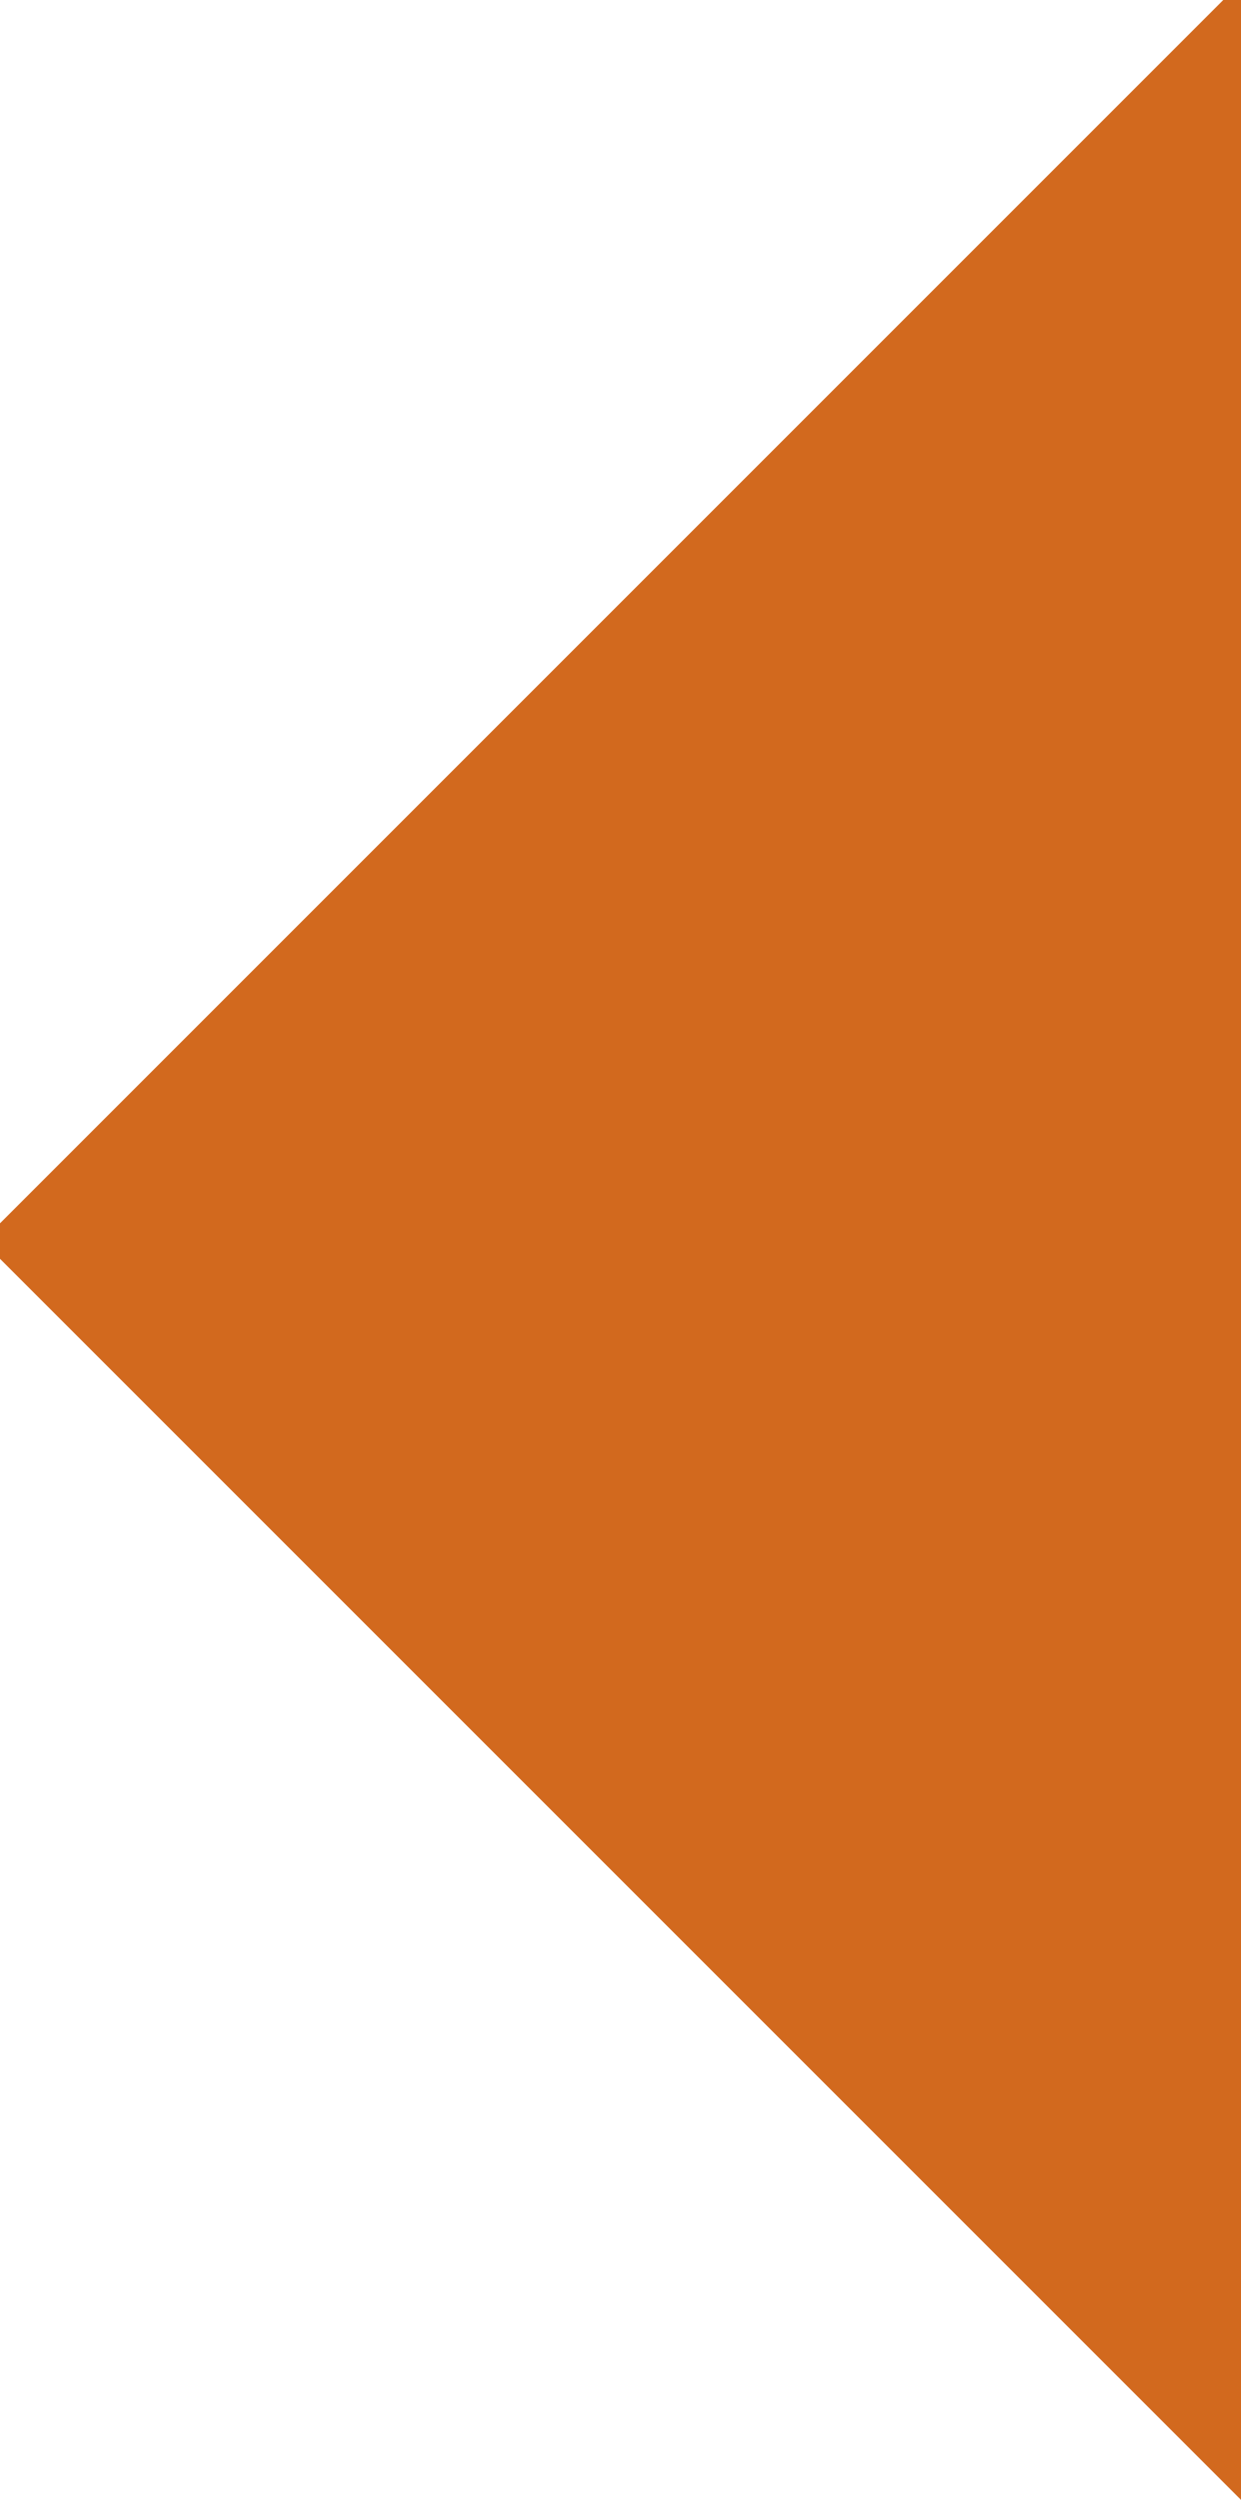 <?xml version="1.0" encoding="utf-8"?>
<!-- Generator: Adobe Illustrator 22.0.0, SVG Export Plug-In . SVG Version: 6.00 Build 0)  -->
<svg version="1.1" id="Layer_1" xmlns="http://www.w3.org/2000/svg" xmlns:xlink="http://www.w3.org/1999/xlink" x="0px" y="0px"
	 viewBox="0 0 7 14.1" style="enable-background:new 0 0 7 14.1;" xml:space="preserve">
<style type="text/css">
	.st0{fill:#D2691E;}
</style>
<polygon class="st0" points="7,-0.1 -0.1,7 7,14.1 "/>
</svg>
